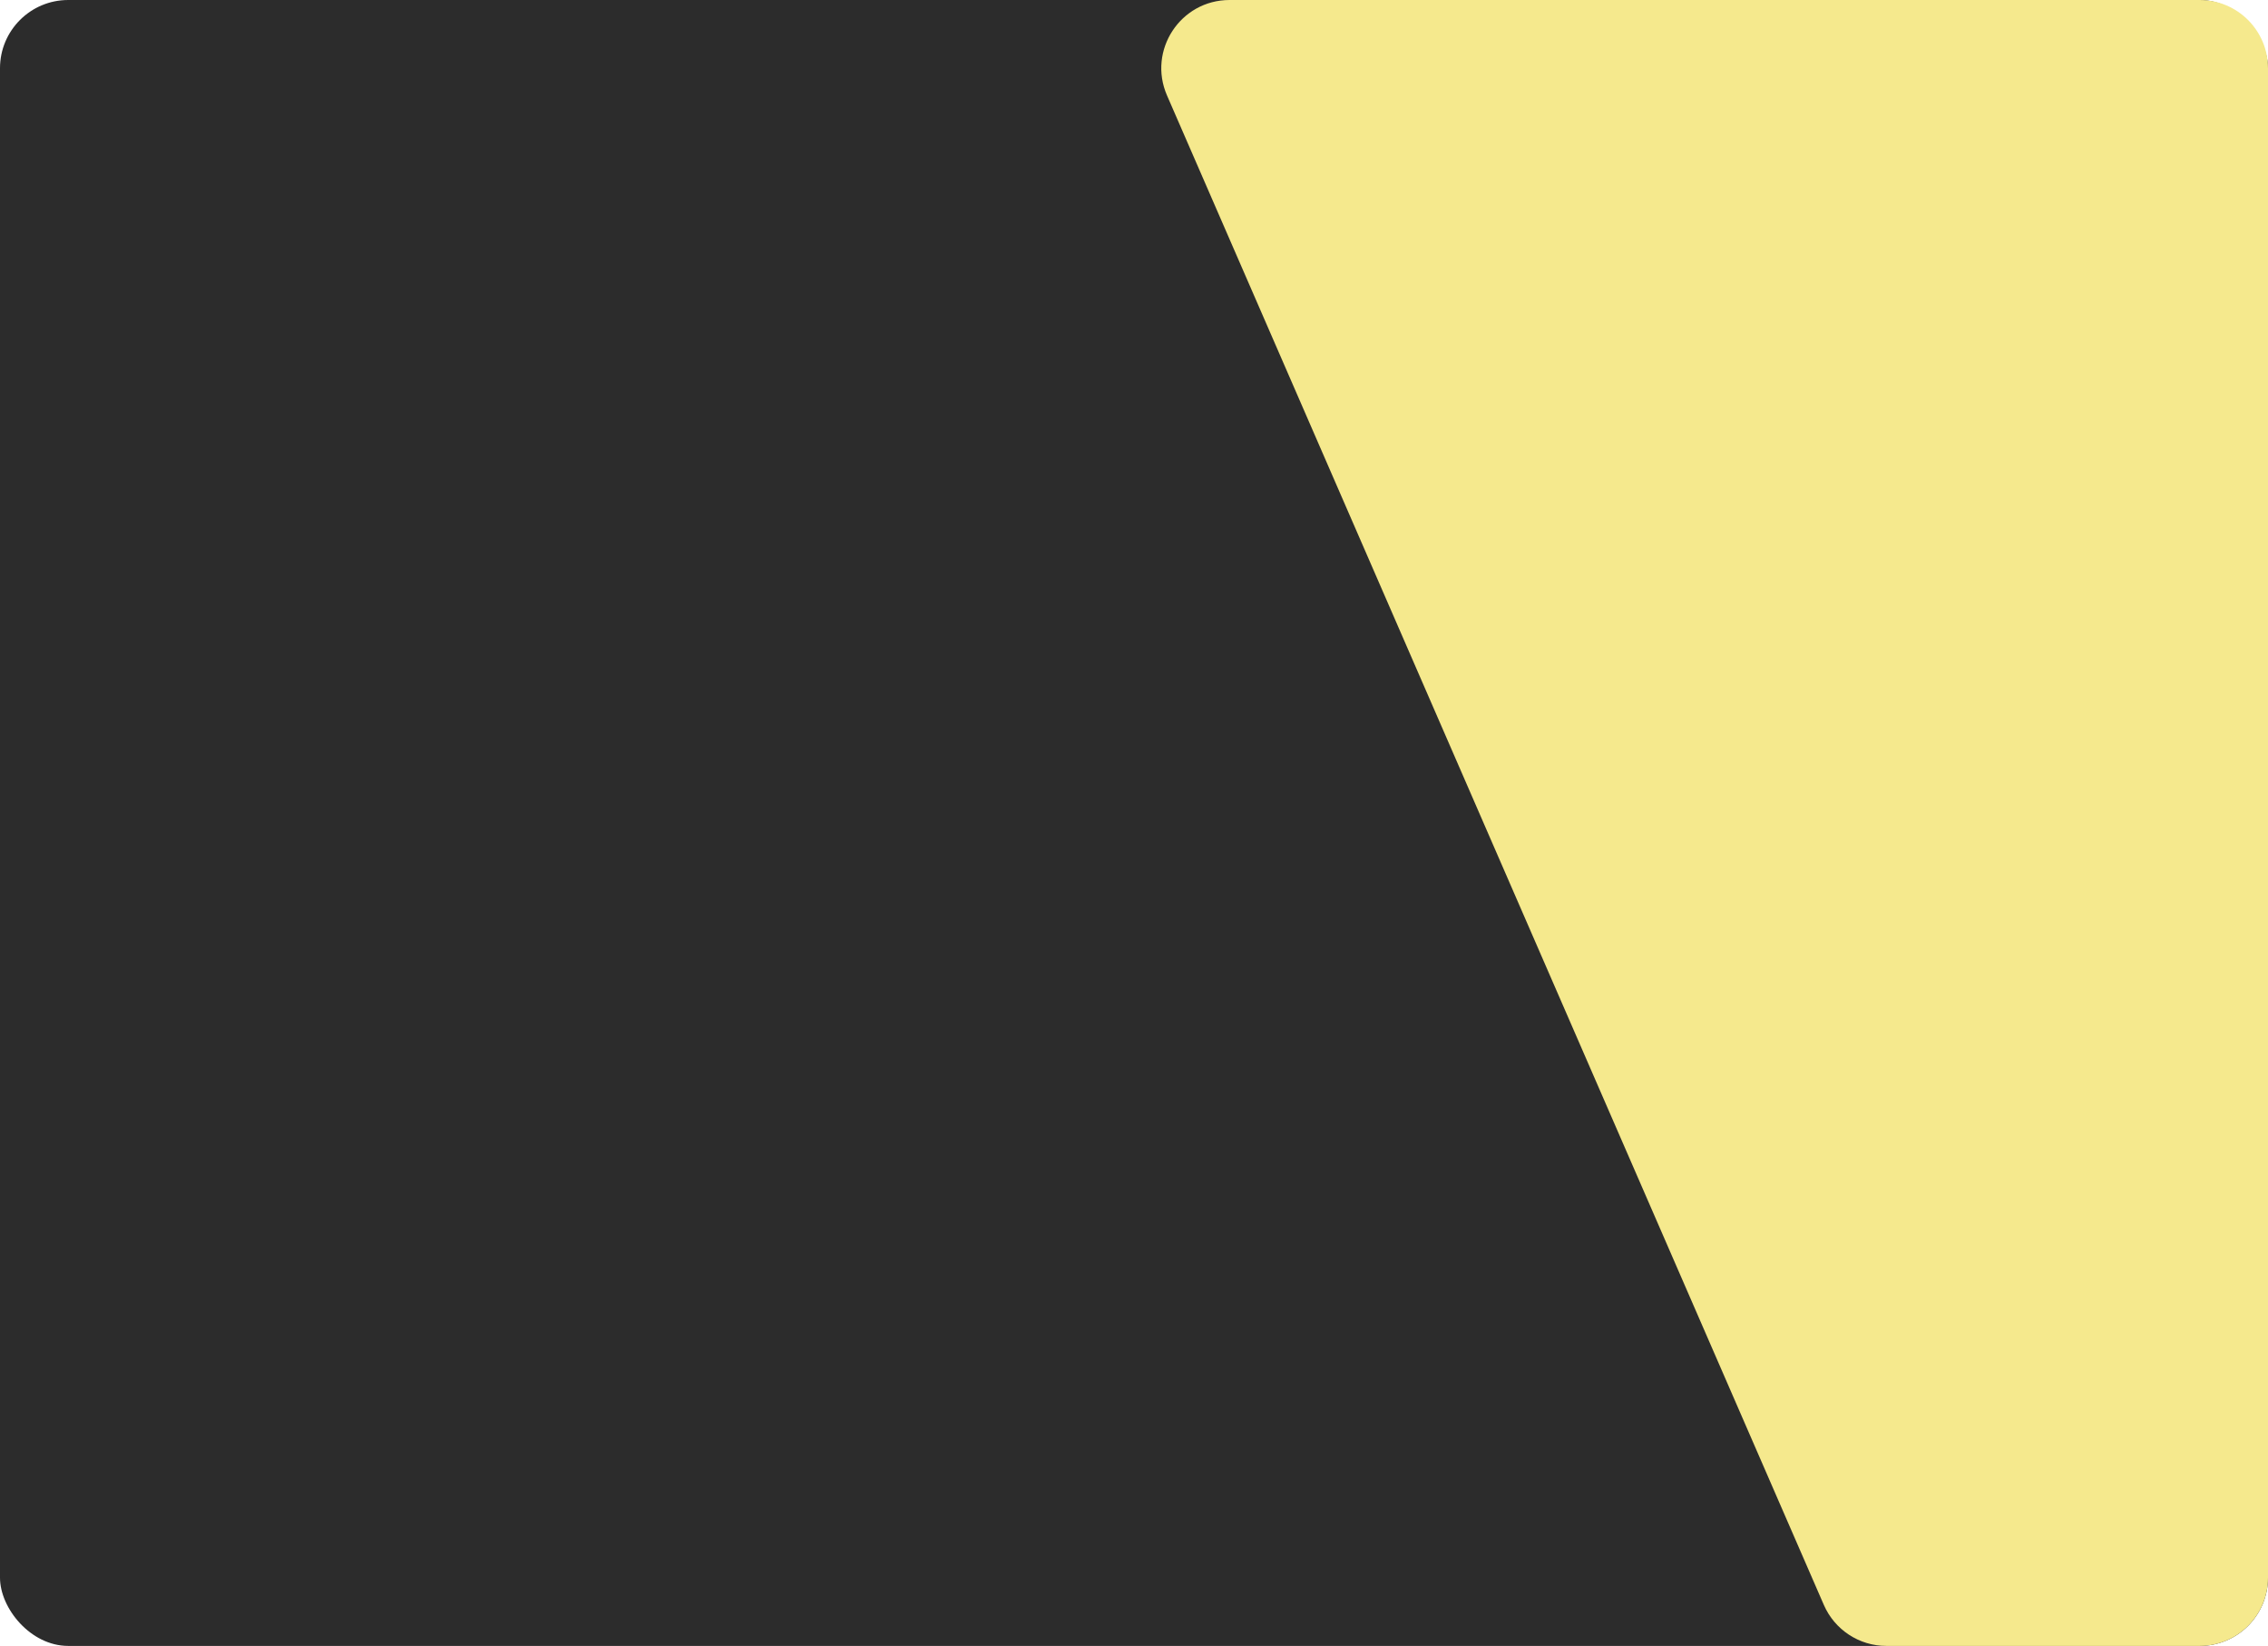 <svg width="266" height="193" viewBox="0 0 266 193" fill="none" xmlns="http://www.w3.org/2000/svg">
<rect width="266" height="193" rx="8" fill="#2C2C2C"/>
<path d="M136.871 11.193C134.572 5.909 138.444 0 144.207 0H258C262.418 0 266 3.582 266 8V185C266 189.418 262.418 193 258 193H221.243C218.059 193 215.178 191.112 213.908 188.193L136.871 11.193Z" fill="#F5E98D"/>
</svg>
